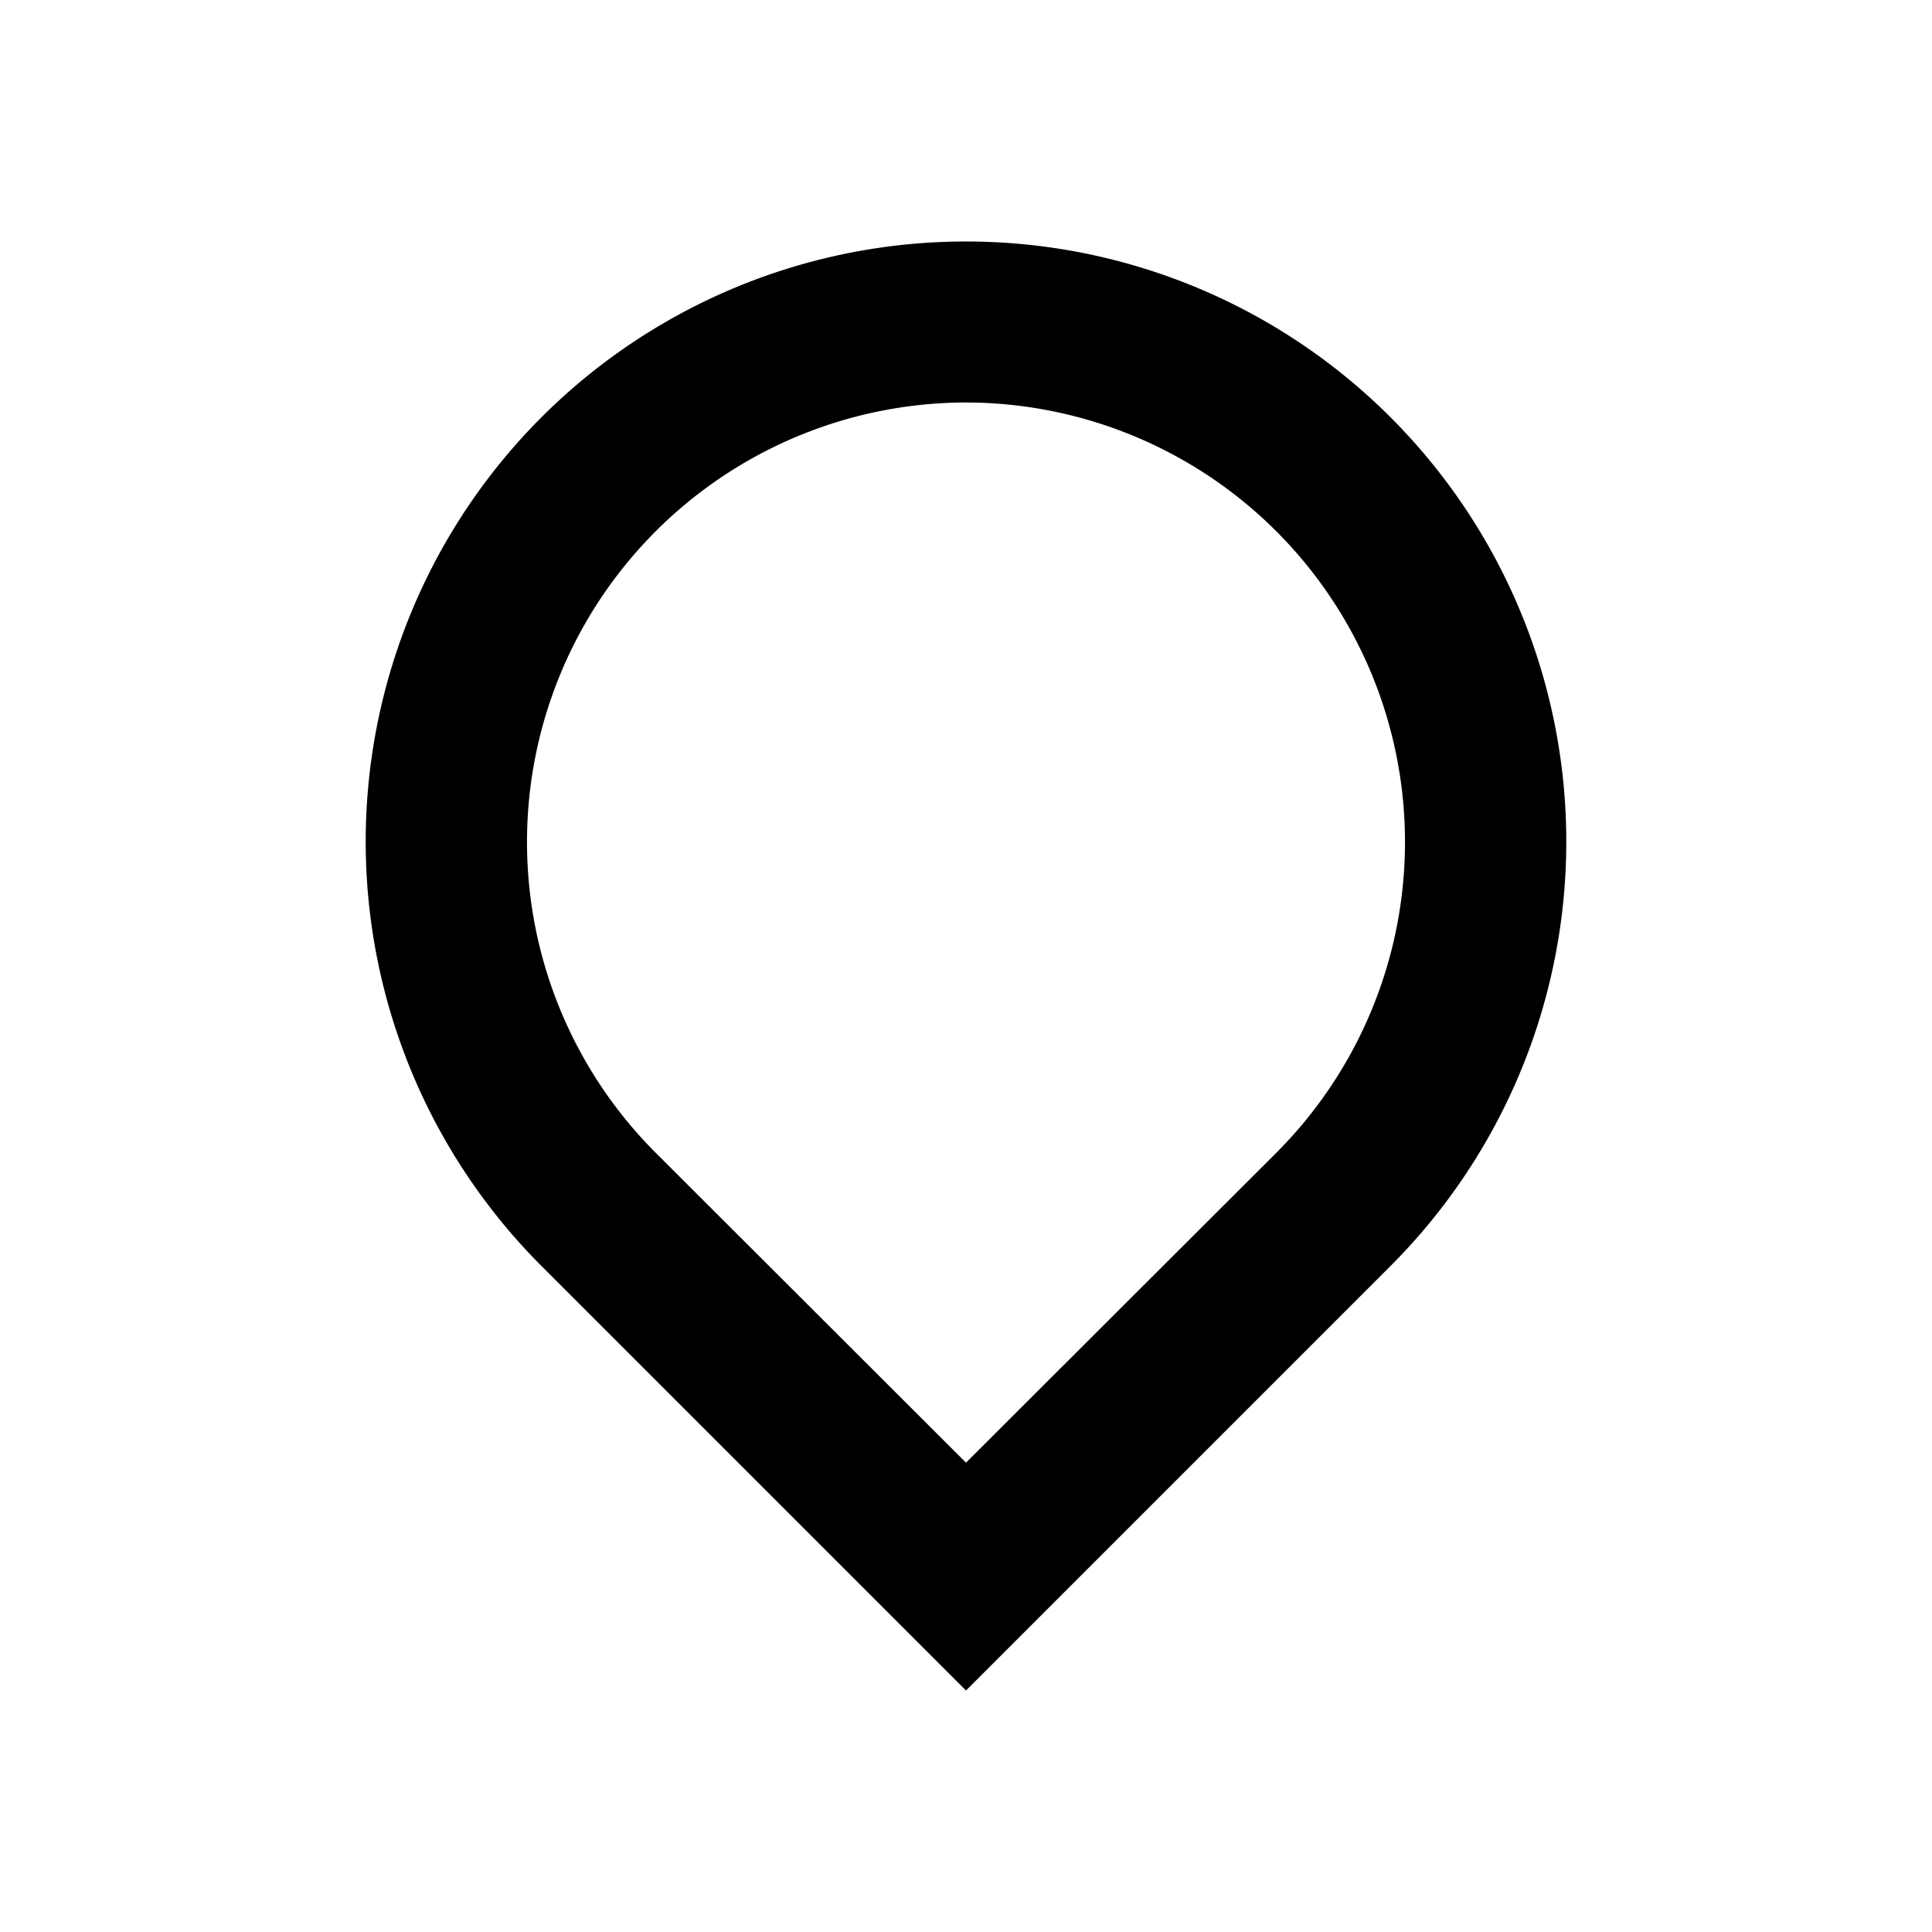 <svg xmlns="http://www.w3.org/2000/svg" viewBox="0 0 48 48"><path d="M24,10h0a10.92,10.92,0,0,1,7.72,18.63L24,36.34l-7.72-7.71A10.92,10.92,0,0,1,24,10m0-4A14.91,14.91,0,0,0,13.46,31.46L24,42,34.54,31.46A14.91,14.91,0,0,0,24,6Z"/><rect width="48" height="48" style="fill:none"/></svg>